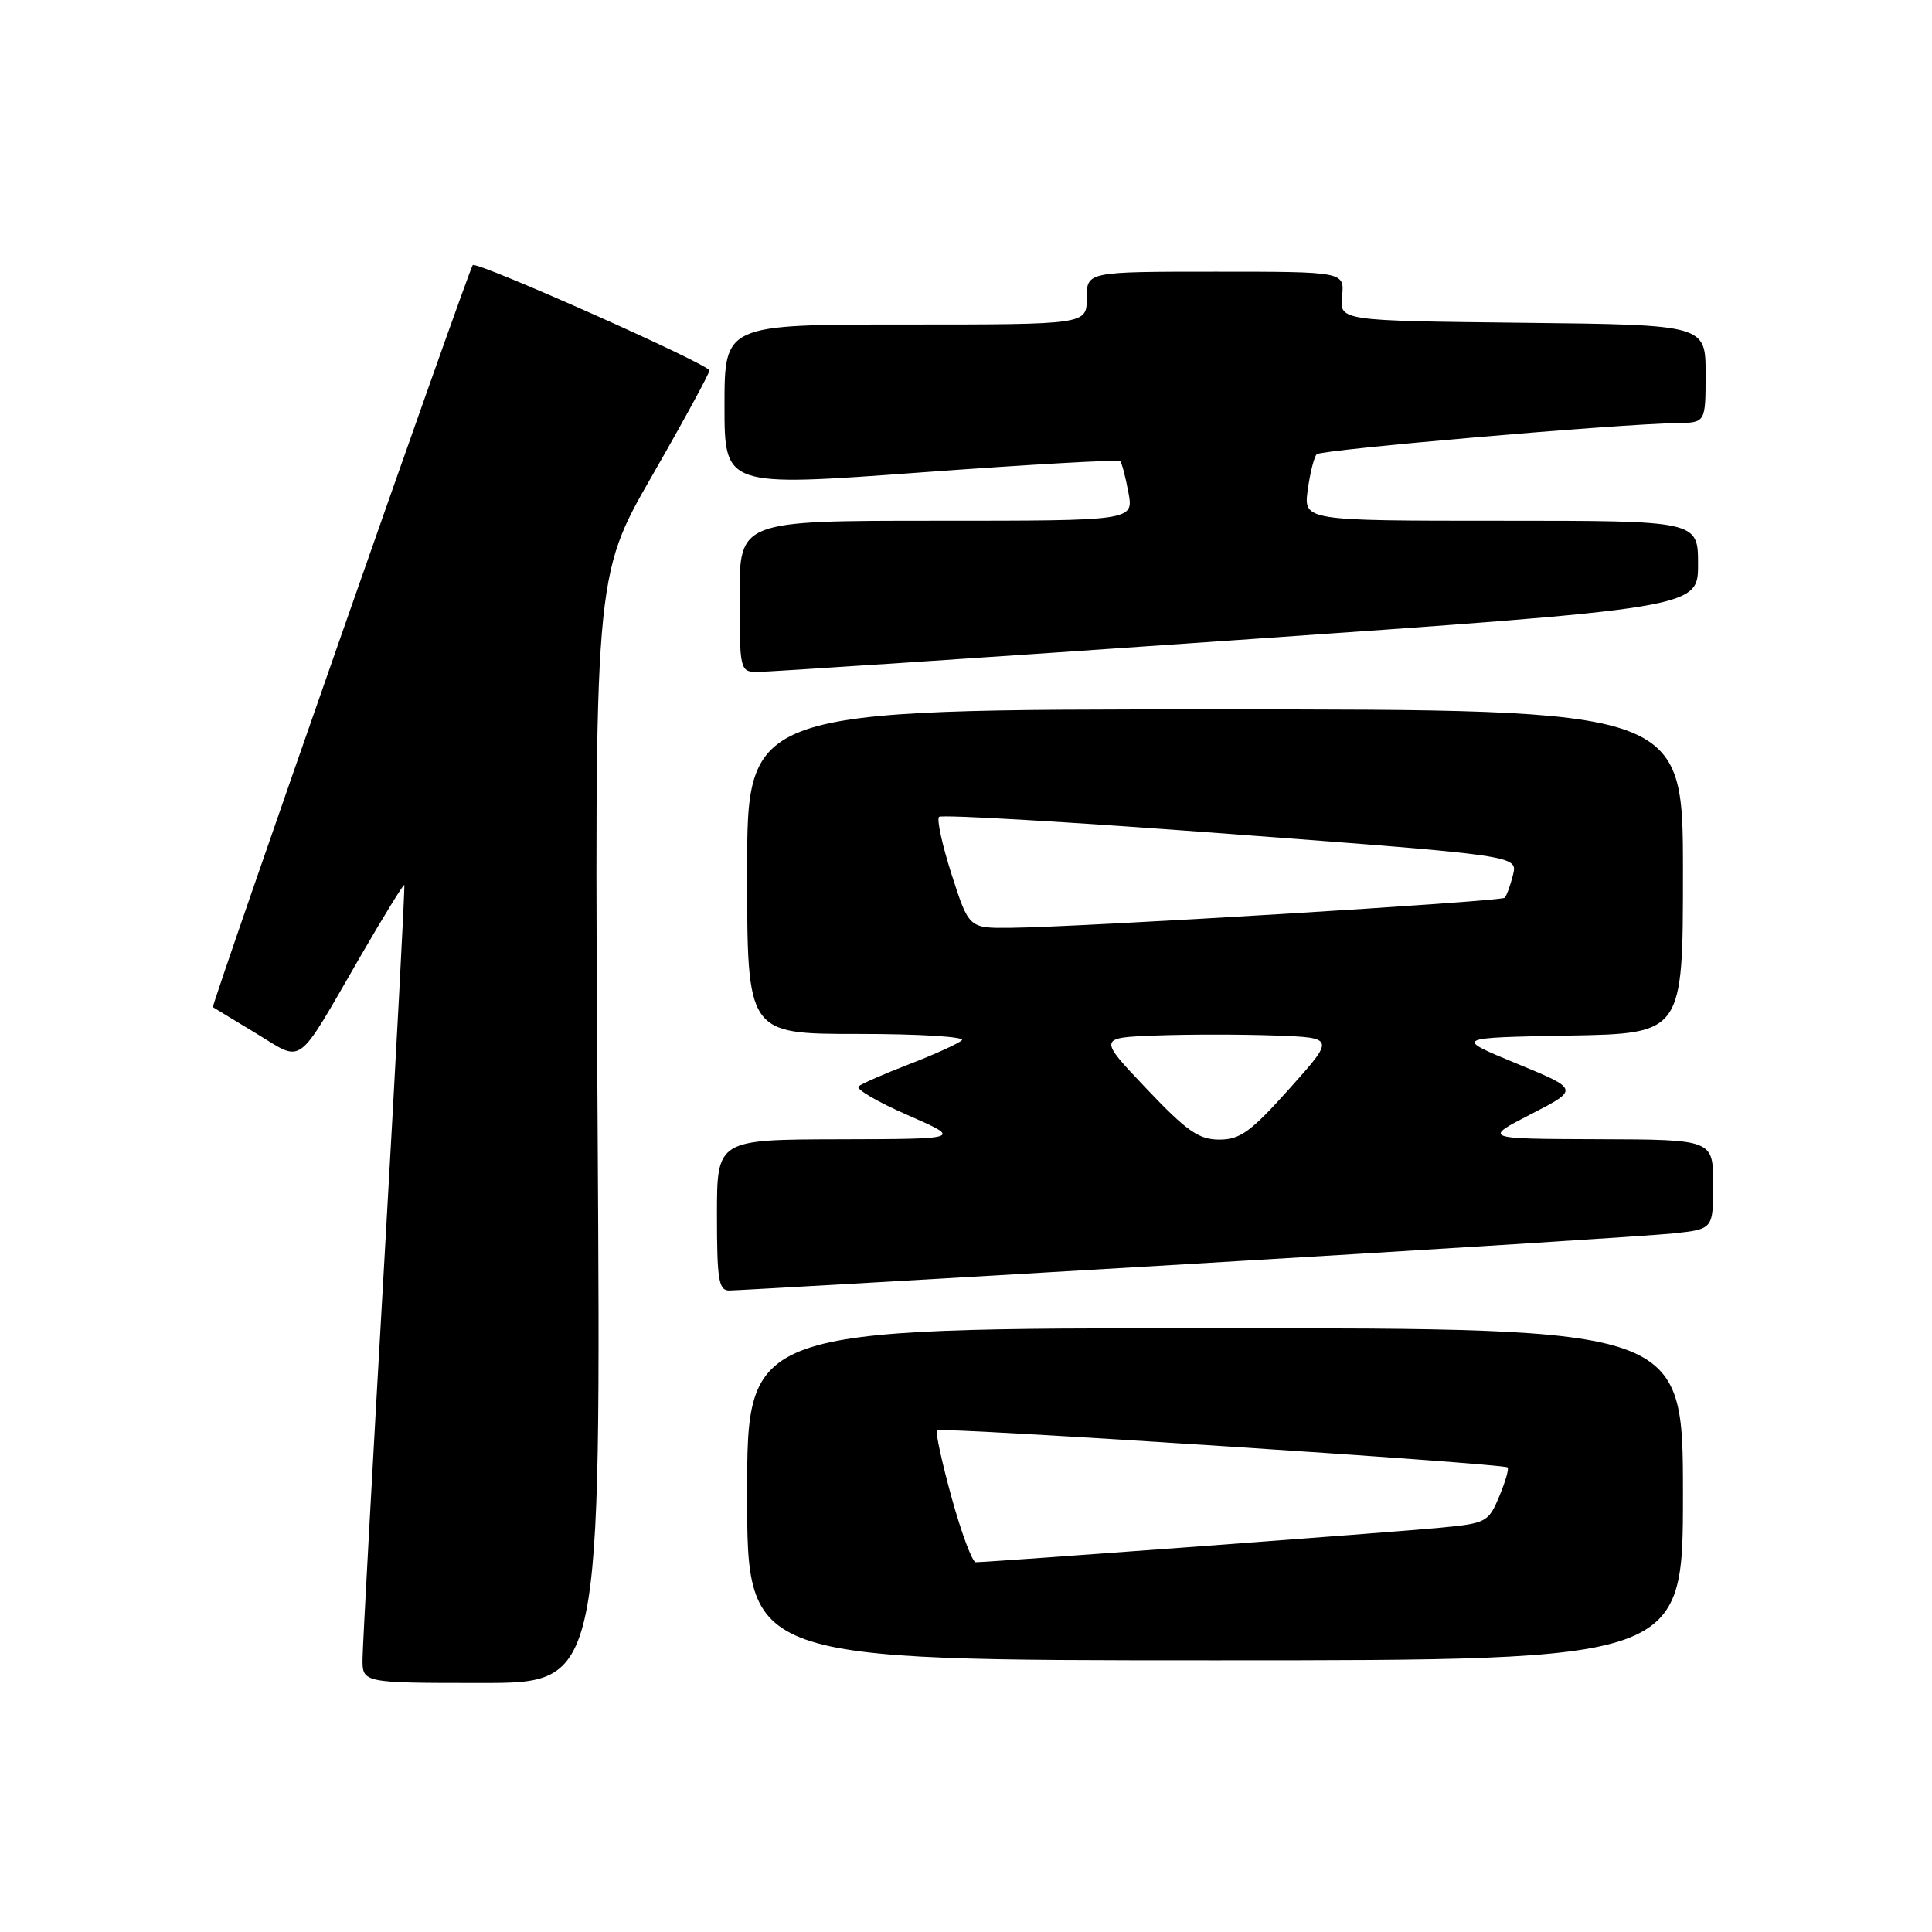 <?xml version="1.0" encoding="UTF-8" standalone="no"?>
<!DOCTYPE svg PUBLIC "-//W3C//DTD SVG 1.1//EN" "http://www.w3.org/Graphics/SVG/1.1/DTD/svg11.dtd" >
<svg xmlns="http://www.w3.org/2000/svg" xmlns:xlink="http://www.w3.org/1999/xlink" version="1.1" viewBox="0 0 256 256">
 <g >
 <path fill="currentColor"
d=" M 79.19 149.69 C 78.74 76.38 78.74 76.38 86.37 63.10 C 90.57 55.79 94.00 49.49 94.00 49.09 C 94.00 48.29 63.08 34.53 62.64 35.13 C 62.01 35.98 27.95 133.27 28.21 133.45 C 28.37 133.56 30.95 135.12 33.94 136.93 C 40.32 140.78 39.10 141.68 47.73 126.77 C 50.83 121.41 53.46 117.14 53.57 117.27 C 53.68 117.39 52.49 139.77 50.93 167.00 C 49.36 194.23 48.06 217.96 48.04 219.75 C 48.00 223.00 48.00 223.00 63.82 223.00 C 79.64 223.00 79.64 223.00 79.19 149.69 Z  M 223.00 198.00 C 223.00 176.00 223.00 176.00 161.00 176.00 C 99.00 176.00 99.00 176.00 99.00 198.00 C 99.00 220.00 99.00 220.00 161.00 220.00 C 223.00 220.00 223.00 220.00 223.00 198.00 Z  M 157.37 167.50 C 189.89 165.58 218.86 163.74 221.75 163.43 C 227.00 162.86 227.00 162.86 227.00 156.93 C 227.00 151.00 227.00 151.00 211.75 150.95 C 196.50 150.90 196.50 150.90 202.88 147.62 C 209.25 144.34 209.25 144.34 200.95 140.92 C 192.66 137.50 192.66 137.50 207.83 137.22 C 223.00 136.95 223.00 136.95 223.00 115.47 C 223.00 94.00 223.00 94.00 161.00 94.00 C 99.00 94.00 99.00 94.00 99.00 115.50 C 99.00 137.00 99.00 137.00 113.70 137.00 C 121.78 137.00 127.97 137.38 127.45 137.84 C 126.93 138.31 123.80 139.73 120.50 141.00 C 117.20 142.27 114.17 143.60 113.76 143.95 C 113.35 144.30 116.28 146.01 120.26 147.75 C 127.50 150.92 127.50 150.92 111.25 150.96 C 95.00 151.00 95.00 151.00 95.00 161.00 C 95.00 169.56 95.23 171.00 96.62 171.00 C 97.51 171.00 124.85 169.43 157.37 167.50 Z  M 163.75 84.82 C 225.00 80.56 225.00 80.56 225.00 74.78 C 225.00 69.00 225.00 69.00 198.87 69.00 C 172.74 69.00 172.74 69.00 173.28 64.92 C 173.59 62.67 174.12 60.55 174.47 60.19 C 175.09 59.58 214.42 56.17 222.25 56.06 C 226.00 56.00 226.00 56.00 226.00 49.52 C 226.00 43.04 226.00 43.04 201.75 42.77 C 177.50 42.50 177.50 42.50 177.83 39.25 C 178.15 36.00 178.15 36.00 161.08 36.00 C 144.00 36.00 144.00 36.00 144.00 39.50 C 144.00 43.00 144.00 43.00 120.00 43.00 C 96.00 43.00 96.00 43.00 96.00 53.75 C 96.00 64.51 96.00 64.51 122.02 62.60 C 136.32 61.55 148.21 60.88 148.43 61.10 C 148.64 61.32 149.14 63.19 149.52 65.25 C 150.22 69.00 150.22 69.00 124.11 69.00 C 98.00 69.00 98.00 69.00 98.00 79.00 C 98.00 88.69 98.07 89.00 100.25 89.04 C 101.49 89.06 130.06 87.16 163.75 84.82 Z  M 126.10 198.46 C 124.81 193.76 123.93 189.74 124.15 189.52 C 124.61 189.06 199.25 193.92 199.77 194.44 C 199.96 194.63 199.46 196.37 198.65 198.30 C 197.23 201.69 196.93 201.85 190.84 202.43 C 184.89 203.01 131.10 207.00 129.29 207.00 C 128.84 207.00 127.40 203.16 126.10 198.46 Z  M 151.91 144.25 C 145.50 137.50 145.50 137.50 153.20 137.21 C 157.44 137.05 164.50 137.05 168.90 137.21 C 176.90 137.50 176.90 137.50 170.86 144.25 C 165.75 149.96 164.33 151.00 161.57 151.00 C 158.85 151.00 157.26 149.89 151.91 144.25 Z  M 126.11 115.92 C 124.86 112.02 124.10 108.57 124.43 108.24 C 124.76 107.91 142.15 108.93 163.07 110.51 C 201.12 113.37 201.12 113.37 200.48 115.93 C 200.13 117.34 199.63 118.71 199.37 118.96 C 198.87 119.46 143.20 122.85 133.95 122.94 C 128.39 123.00 128.39 123.00 126.11 115.92 Z "/>
</g>
</svg>
